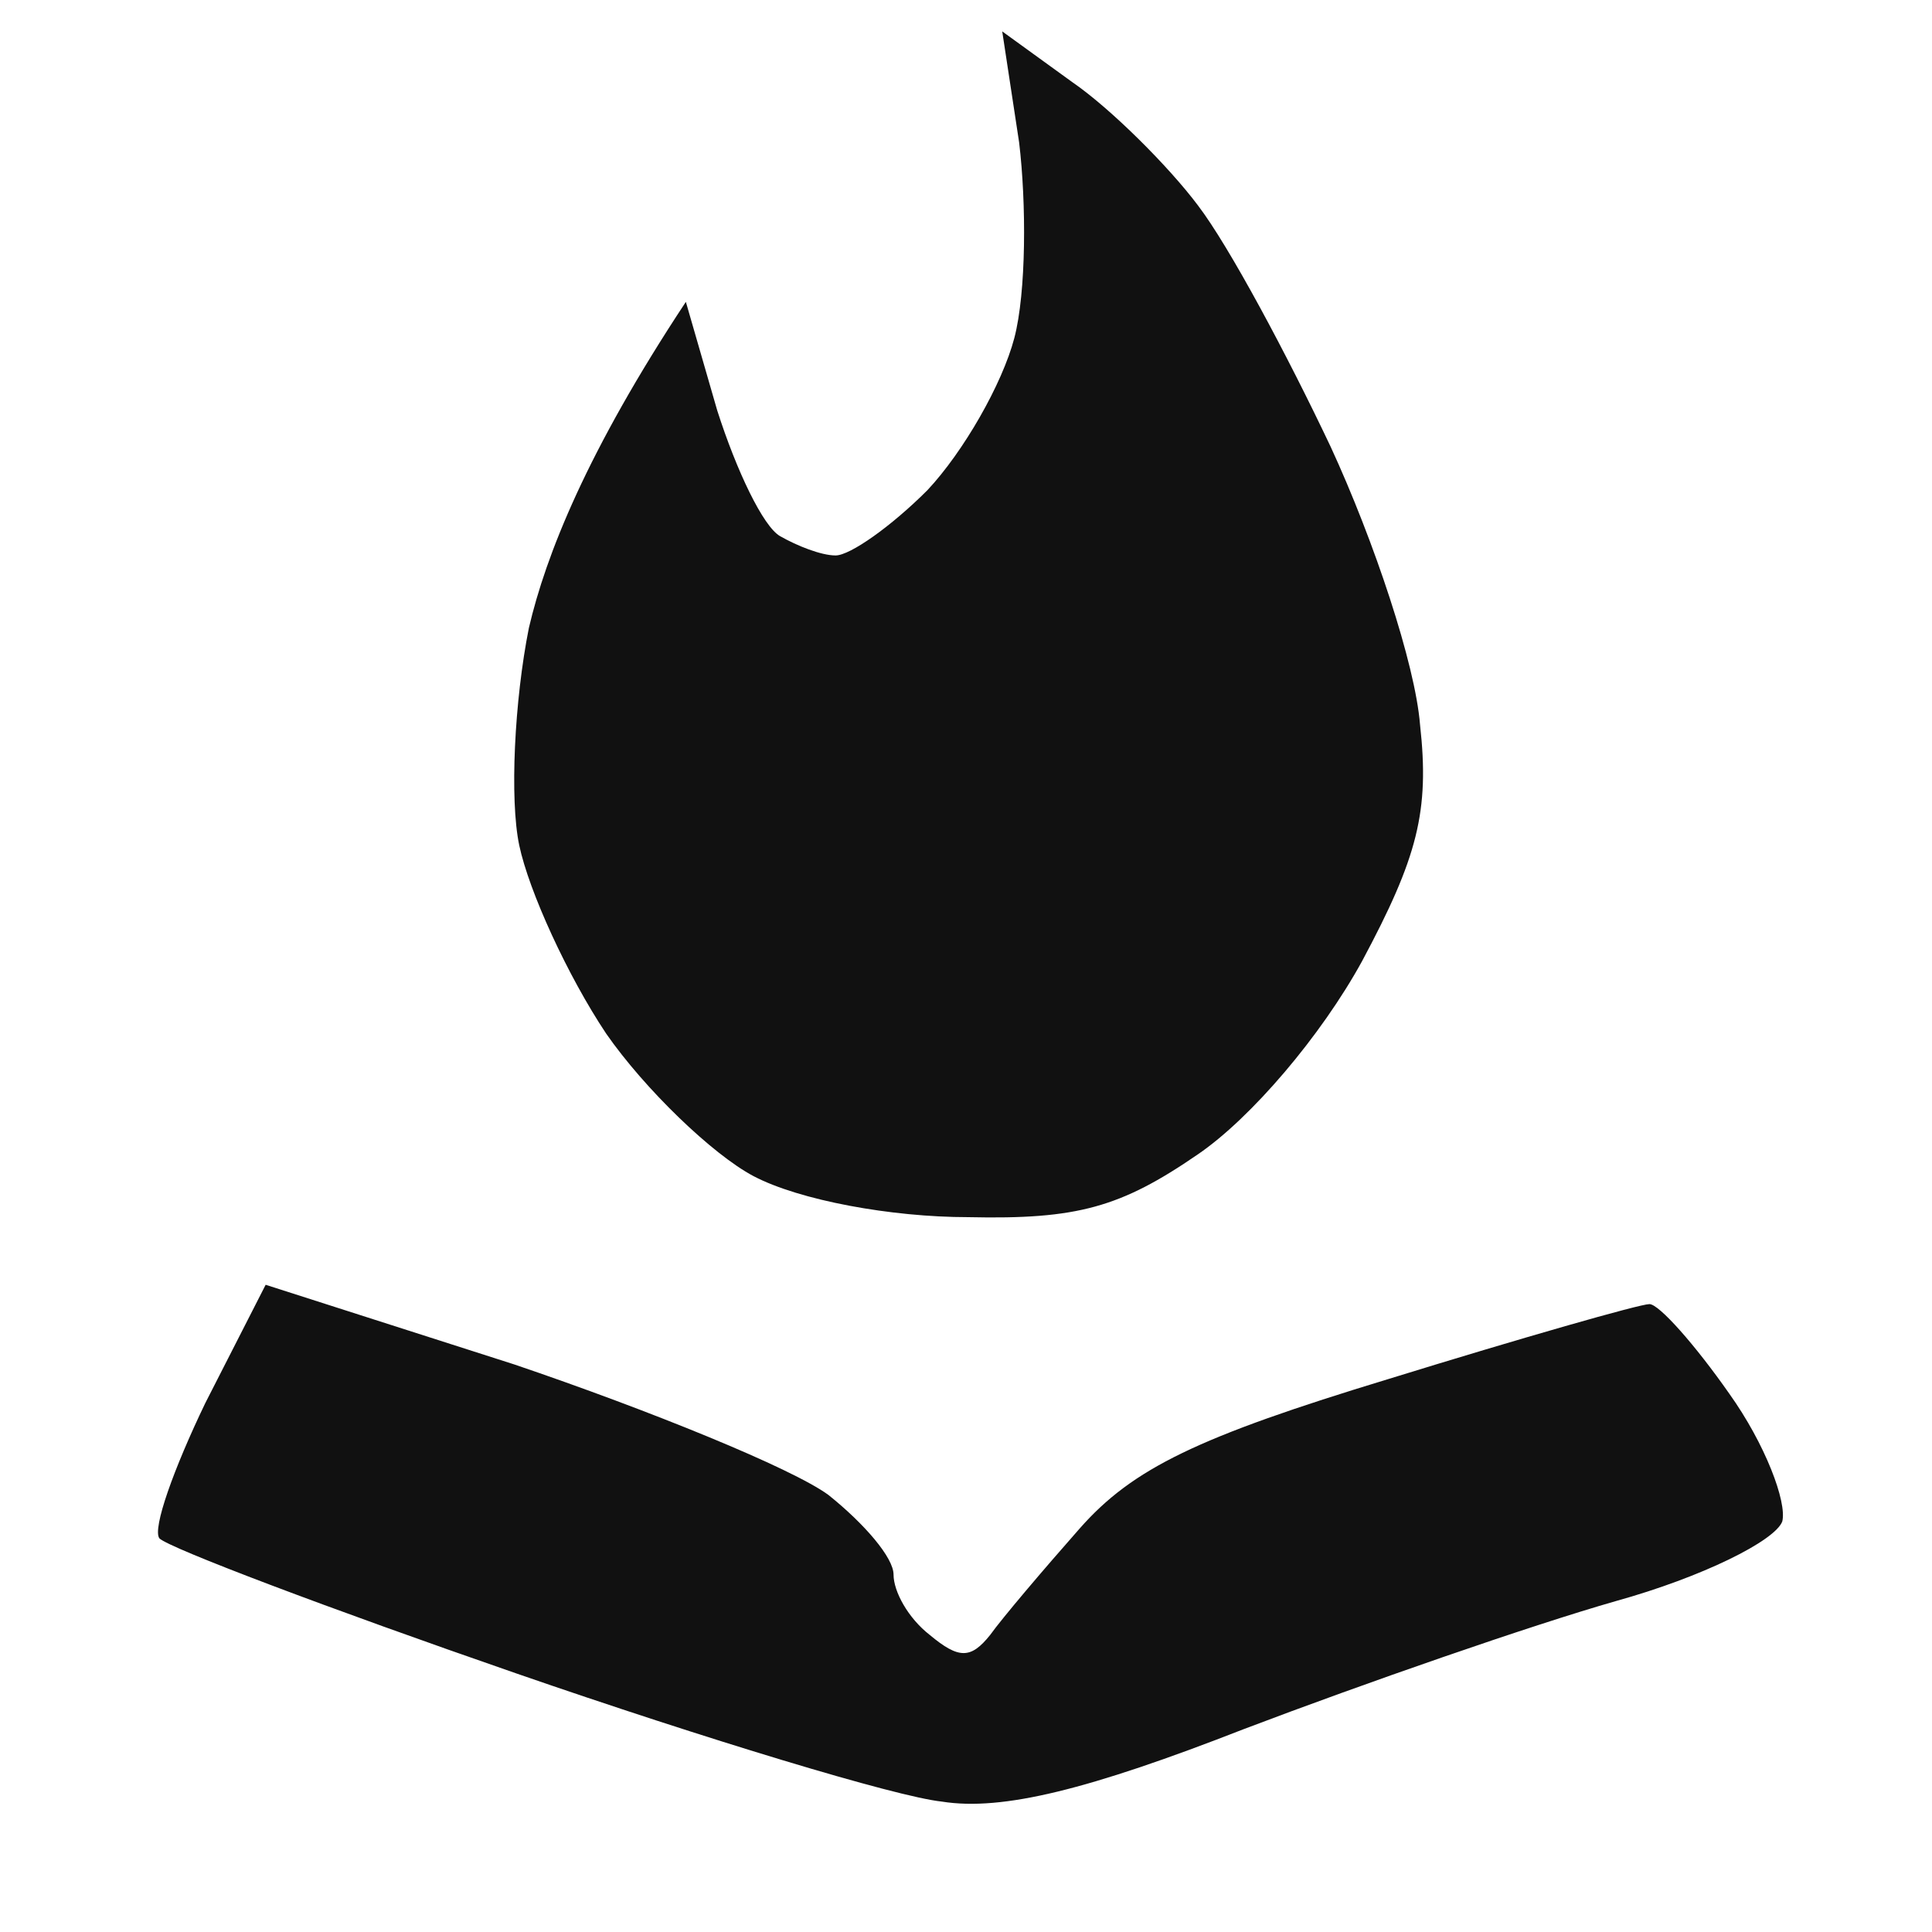 <svg version="1.2" xmlns="http://www.w3.org/2000/svg" viewBox="0 0 80 80" width="80" height="80">
	<title>ss</title>
	<style>
		.s0 { opacity: .96;fill: #080808 } 
	</style>
	<path id="Path 0" class="s0" d="m42.2 5.9c0.3 2.5 0.3 6.2-0.2 8.1-0.5 1.9-2.1 4.7-3.6 6.3-1.5 1.5-3.2 2.7-3.8 2.7-0.6 0-1.6-0.4-2.3-0.8-0.7-0.4-1.8-2.7-2.6-5.2l-1.3-4.5c-4.1 6.2-5.8 10.5-6.5 13.5-0.6 3-0.8 7.1-0.4 9 0.4 1.9 2 5.4 3.6 7.8 1.6 2.3 4.4 5 6.1 5.9 1.9 1 5.7 1.7 8.9 1.7 4.5 0.1 6.3-0.4 9.5-2.6 2.2-1.5 5.1-4.9 6.8-8 2.3-4.3 2.8-6.2 2.4-9.8-0.2-2.5-1.9-7.6-3.7-11.5-1.8-3.8-4.2-8.3-5.5-10-1.2-1.6-3.6-4-5.2-5.1l-2.9-2.1zm-33.7 52.2c-1.3 2.7-2.2 5.2-1.9 5.6 0.4 0.4 7 2.9 14.8 5.6 7.8 2.7 15.7 5.1 17.6 5.3 2.5 0.4 6.1-0.5 12.5-3 5-1.9 11.9-4.3 15.4-5.3 3.6-1 6.6-2.5 6.9-3.3 0.2-0.8-0.7-3.2-2.2-5.3-1.4-2-2.9-3.7-3.3-3.7-0.4 0-5.3 1.4-10.8 3.1-7.9 2.4-10.6 3.7-12.8 6.2-1.5 1.7-3.2 3.7-3.7 4.4-0.8 1-1.3 1-2.5 0-0.9-0.7-1.5-1.8-1.5-2.5 0-0.7-1.2-2.1-2.7-3.3-1.5-1.1-7.4-3.5-13-5.4l-10.3-3.3z"/>
</svg>